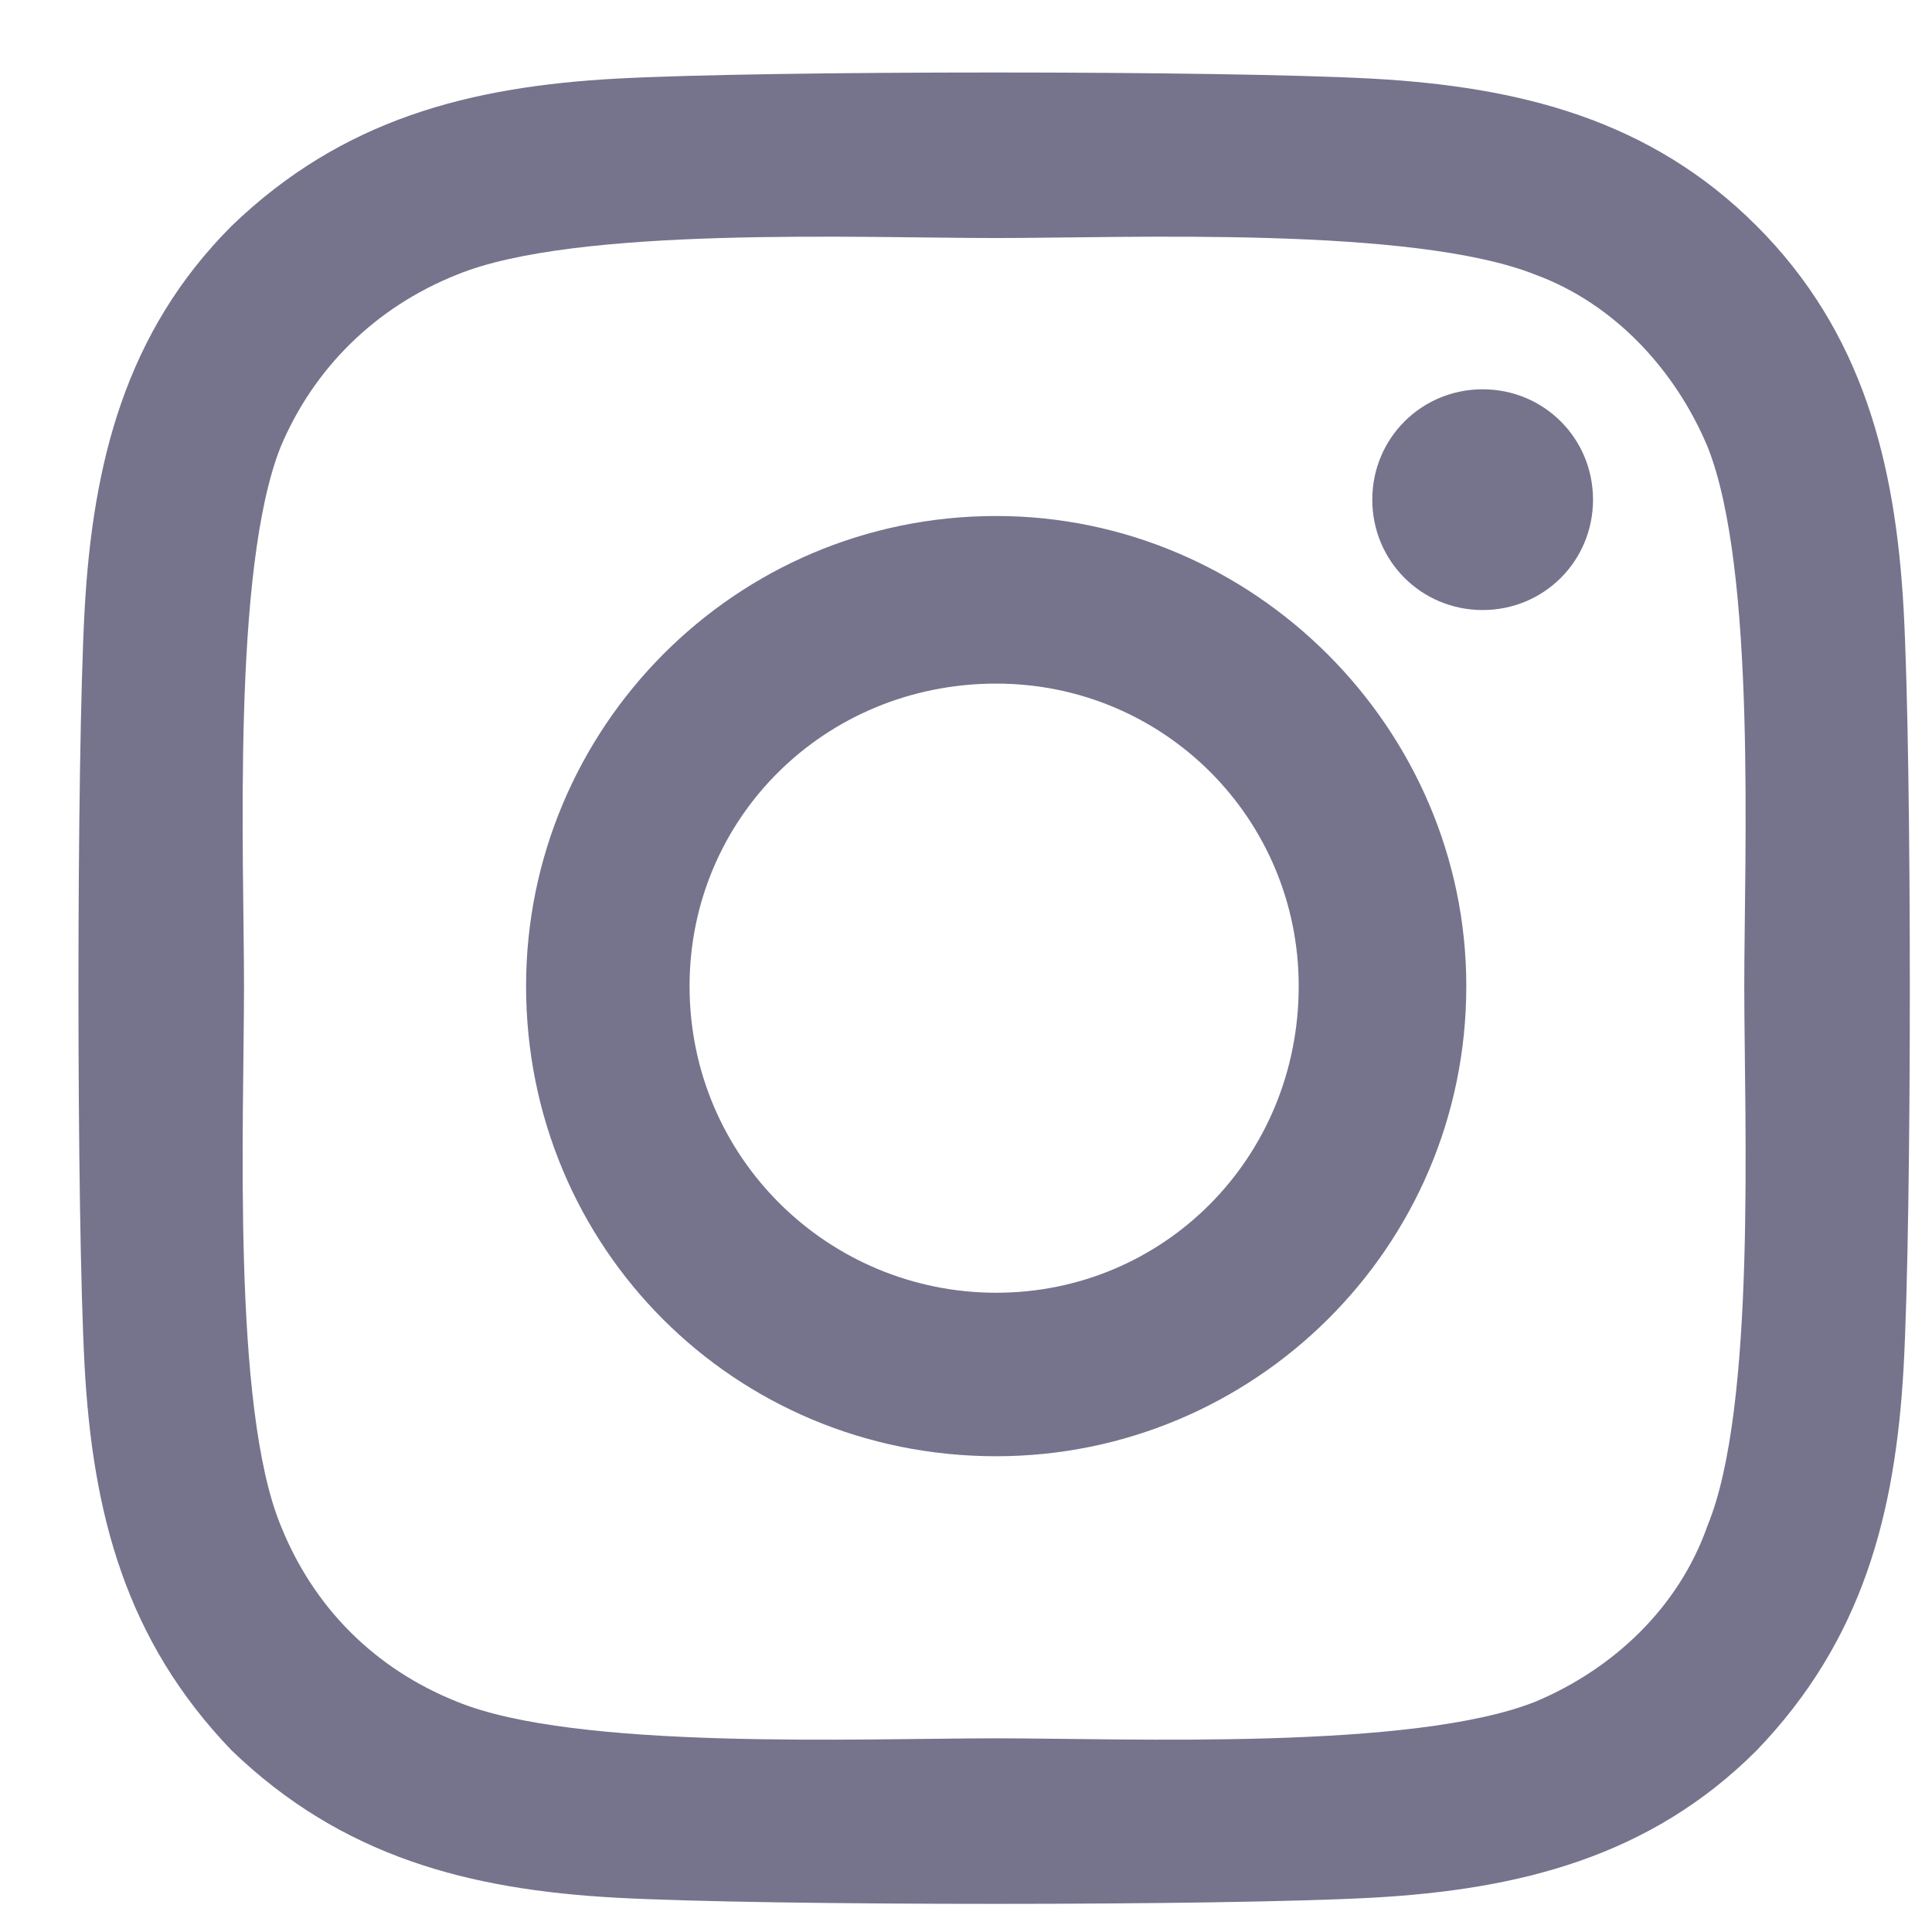 <svg width="24" height="24" viewBox="0 0 24 24" fill="none" xmlns="http://www.w3.org/2000/svg">
<path opacity="0.6" d="M12.375 6.41C9.125 6.41 6.535 9.051 6.535 12.25C6.535 15.5 9.125 18.09 12.375 18.09C15.574 18.09 18.215 15.5 18.215 12.25C18.215 9.051 15.574 6.41 12.375 6.41ZM12.375 16.059C10.293 16.059 8.566 14.383 8.566 12.25C8.566 10.168 10.242 8.492 12.375 8.492C14.457 8.492 16.133 10.168 16.133 12.25C16.133 14.383 14.457 16.059 12.375 16.059ZM19.789 6.207C19.789 5.445 19.18 4.836 18.418 4.836C17.656 4.836 17.047 5.445 17.047 6.207C17.047 6.969 17.656 7.578 18.418 7.578C19.18 7.578 19.789 6.969 19.789 6.207ZM23.648 7.578C23.547 5.75 23.141 4.125 21.82 2.805C20.5 1.484 18.875 1.078 17.047 0.977C15.168 0.875 9.531 0.875 7.652 0.977C5.824 1.078 4.25 1.484 2.879 2.805C1.559 4.125 1.152 5.75 1.051 7.578C0.949 9.457 0.949 15.094 1.051 16.973C1.152 18.801 1.559 20.375 2.879 21.746C4.25 23.066 5.824 23.473 7.652 23.574C9.531 23.676 15.168 23.676 17.047 23.574C18.875 23.473 20.5 23.066 21.82 21.746C23.141 20.375 23.547 18.801 23.648 16.973C23.75 15.094 23.75 9.457 23.648 7.578ZM21.211 18.953C20.855 19.969 20.043 20.73 19.078 21.137C17.555 21.746 14 21.594 12.375 21.594C10.699 21.594 7.145 21.746 5.672 21.137C4.656 20.73 3.895 19.969 3.488 18.953C2.879 17.48 3.031 13.926 3.031 12.25C3.031 10.625 2.879 7.07 3.488 5.547C3.895 4.582 4.656 3.82 5.672 3.414C7.145 2.805 10.699 2.957 12.375 2.957C14 2.957 17.555 2.805 19.078 3.414C20.043 3.77 20.805 4.582 21.211 5.547C21.82 7.07 21.668 10.625 21.668 12.25C21.668 13.926 21.82 17.48 21.211 18.953Z" fill="#1C1642"/>
</svg>
